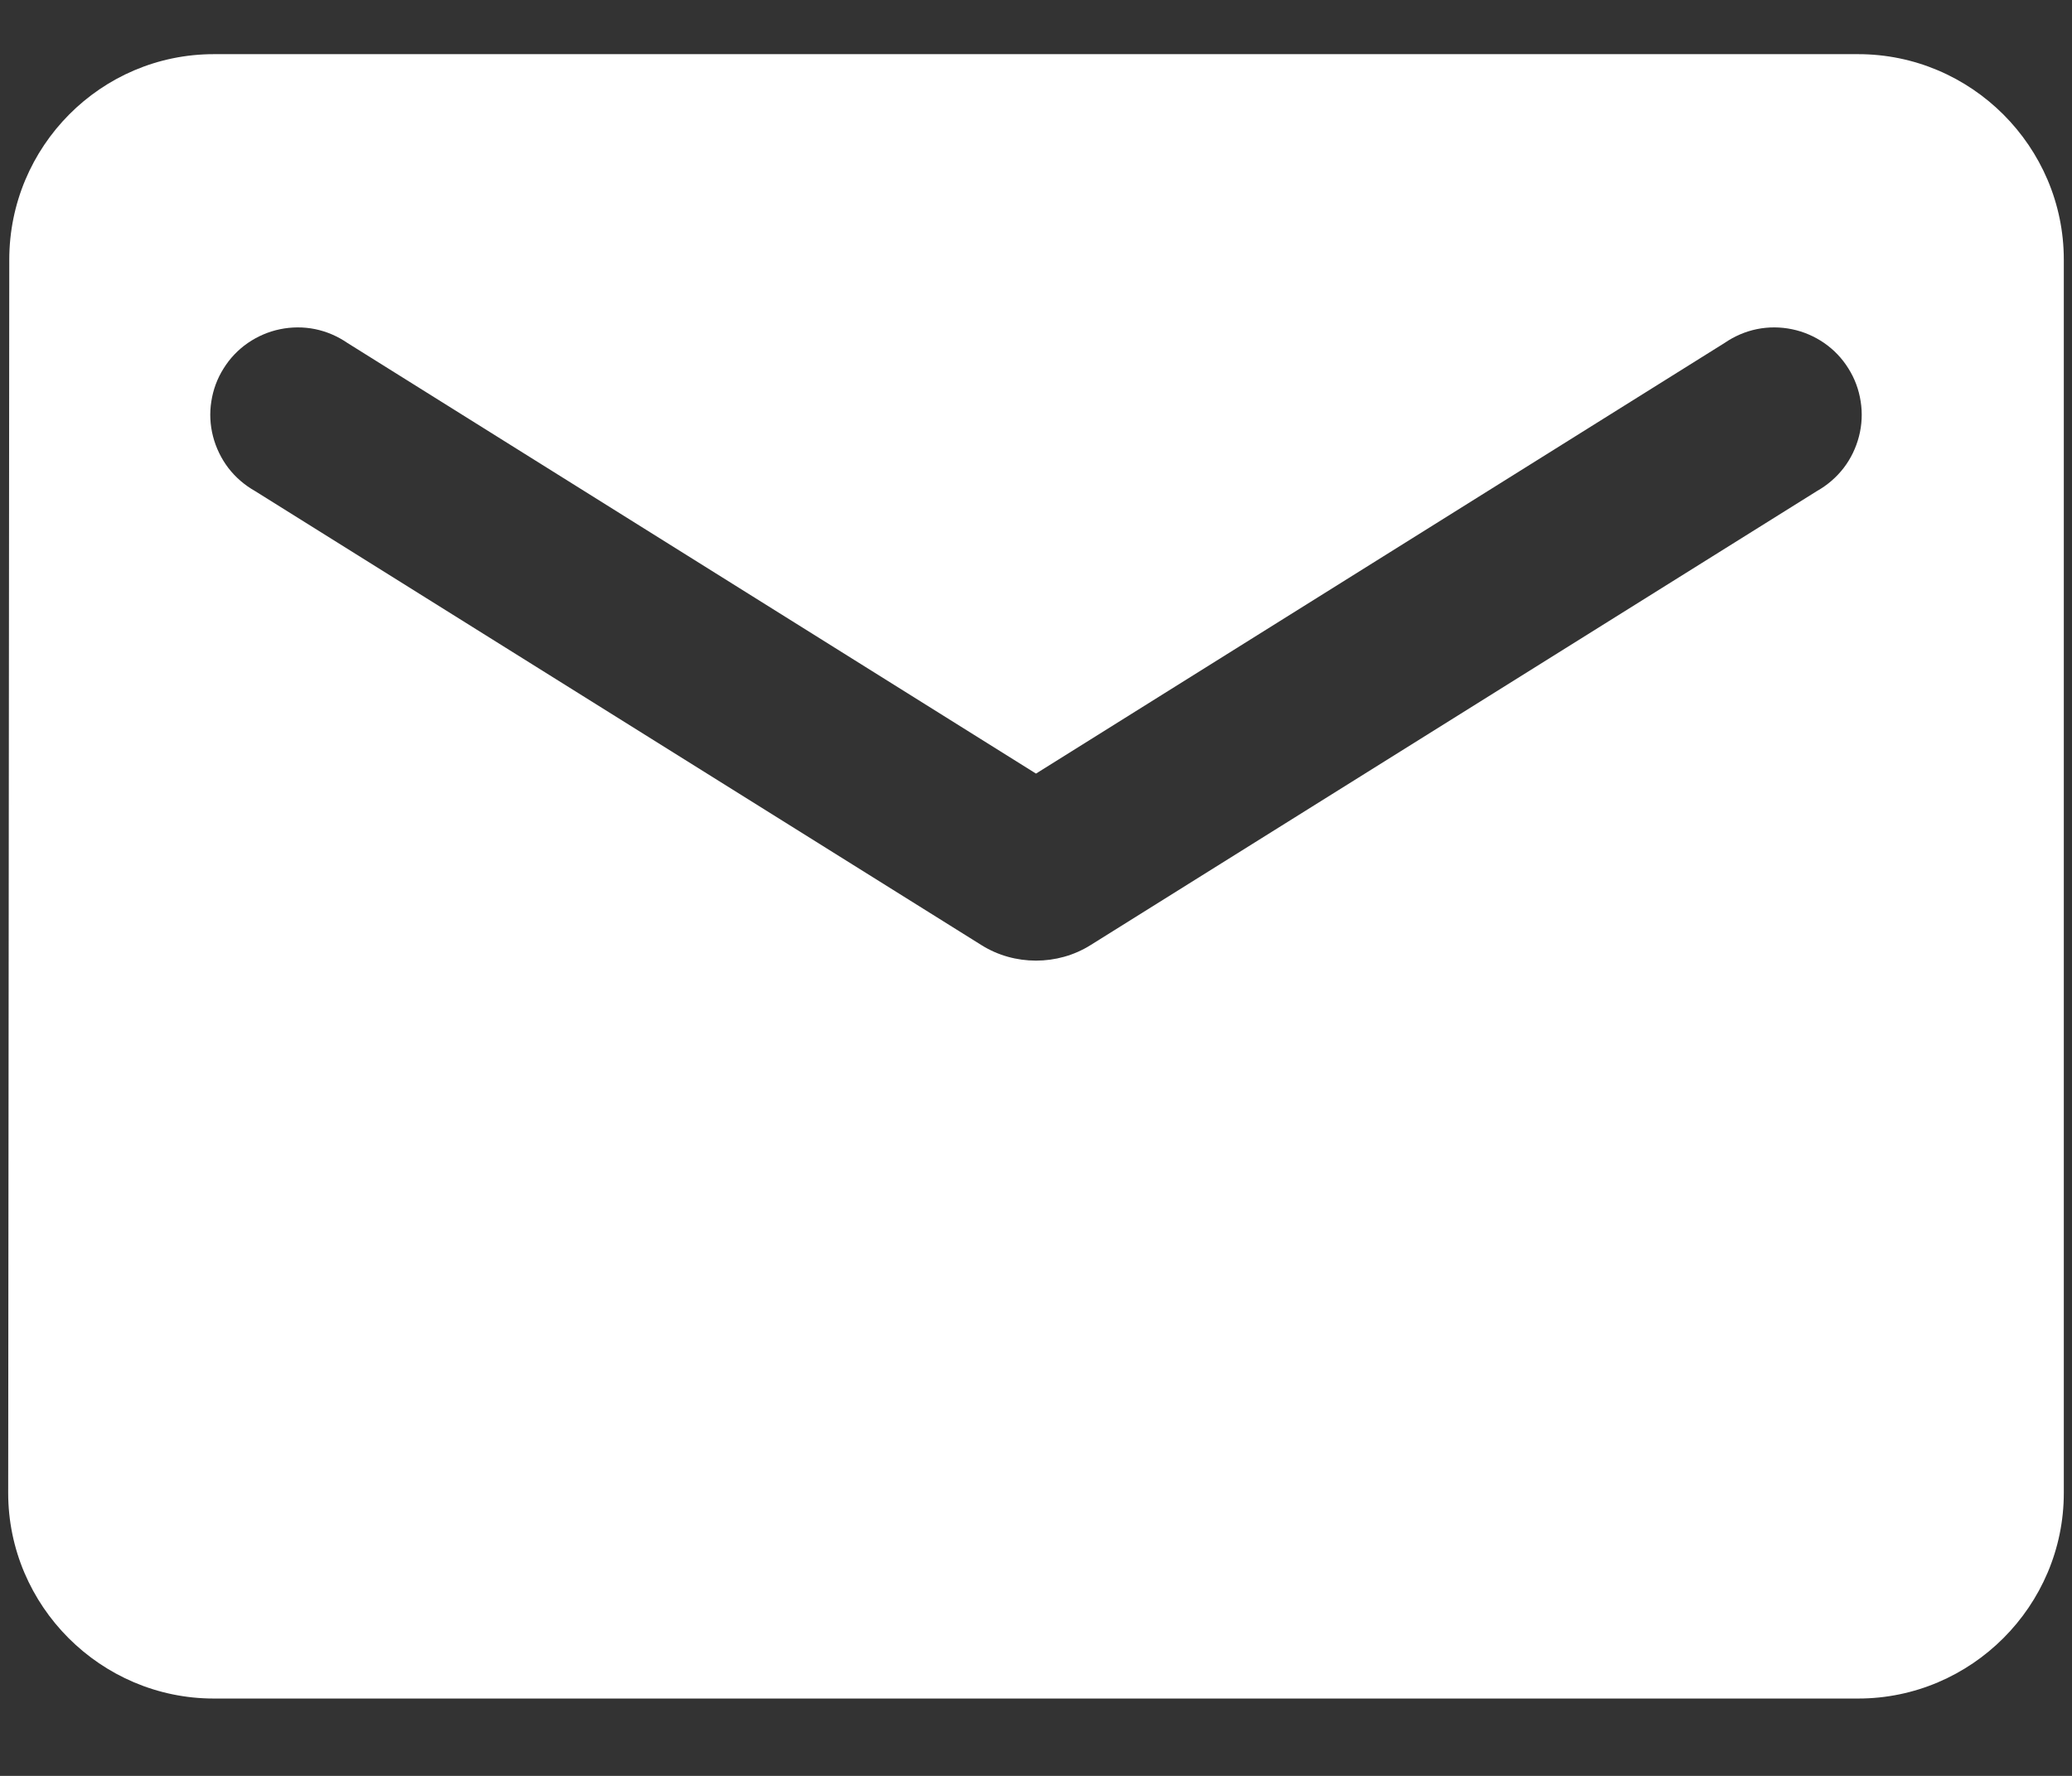 <svg width="21" height="18" viewBox="0 0 21 18" fill="none" xmlns="http://www.w3.org/2000/svg">
<rect x="0" y="0" width="21" height="18" fill="#333333" stroke="none"/>
<path d="M18.833 0.549H2.167C1.021 0.549 0.094 1.486 0.094 2.632L0.083 15.132C0.083 16.278 1.021 17.216 2.167 17.216H18.833C19.979 17.216 20.917 16.278 20.917 15.132V2.632C20.917 1.486 19.979 0.549 18.833 0.549ZM18.417 4.976L11.052 9.58C10.719 9.789 10.281 9.789 9.948 9.58L2.583 4.976C2.479 4.917 2.387 4.838 2.314 4.743C2.242 4.648 2.189 4.539 2.159 4.423C2.129 4.307 2.123 4.186 2.142 4.068C2.16 3.95 2.202 3.836 2.266 3.735C2.329 3.633 2.413 3.545 2.511 3.477C2.61 3.409 2.721 3.361 2.838 3.337C2.955 3.313 3.076 3.312 3.194 3.336C3.311 3.36 3.422 3.408 3.521 3.476L10.5 7.841L17.479 3.476C17.578 3.408 17.689 3.36 17.806 3.336C17.924 3.312 18.045 3.313 18.162 3.337C18.279 3.361 18.39 3.409 18.489 3.477C18.587 3.545 18.671 3.633 18.734 3.735C18.798 3.836 18.84 3.95 18.858 4.068C18.877 4.186 18.871 4.307 18.841 4.423C18.811 4.539 18.759 4.648 18.686 4.743C18.613 4.838 18.521 4.917 18.417 4.976Z" fill="white"/>
</svg>
